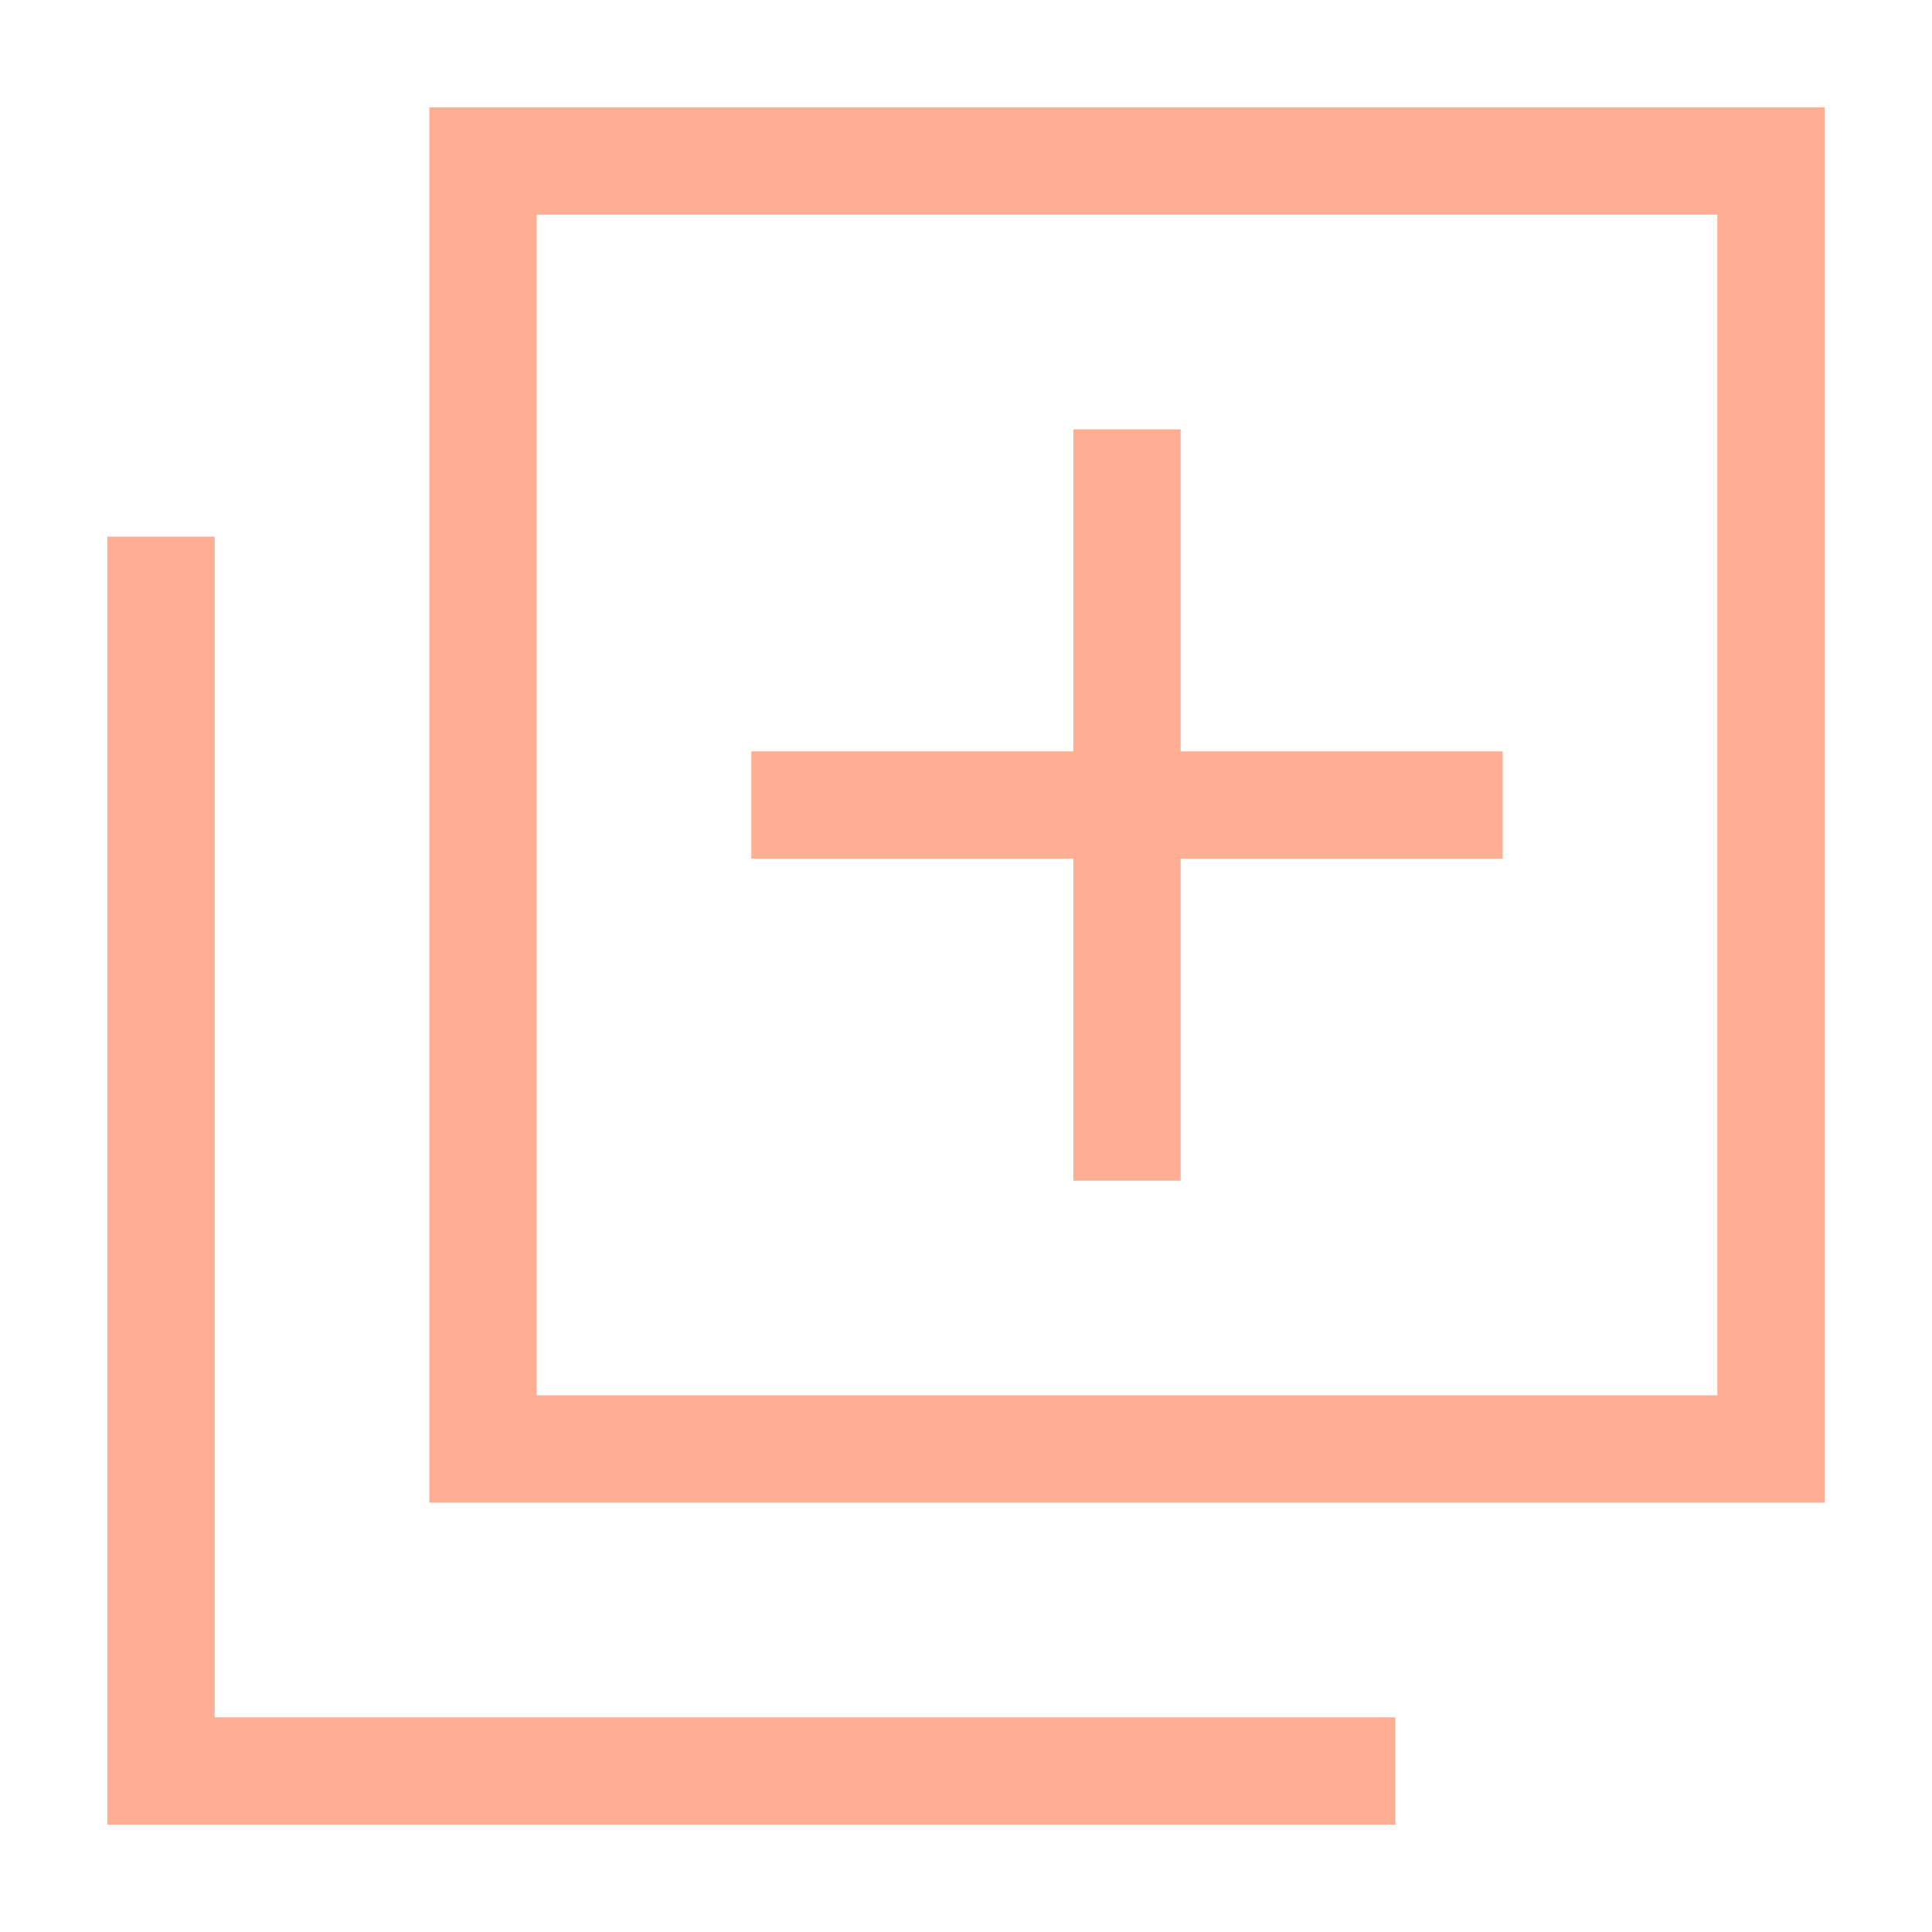 <svg width="18" height="18" viewBox="0 0 18 18" fill="none" xmlns="http://www.w3.org/2000/svg">
<rect x="4.5" y="1.5" width="12" height="12" stroke="#FFAE93"/>
<path d="M1.5 5V16.5H13" stroke="#FFAE93"/>
<path fill-rule="evenodd" clip-rule="evenodd" d="M10 11V4H11V11H10Z" fill="#FFAE93"/>
<path fill-rule="evenodd" clip-rule="evenodd" d="M14 8H7V7H14V8Z" fill="#FFAE93"/>
</svg>
